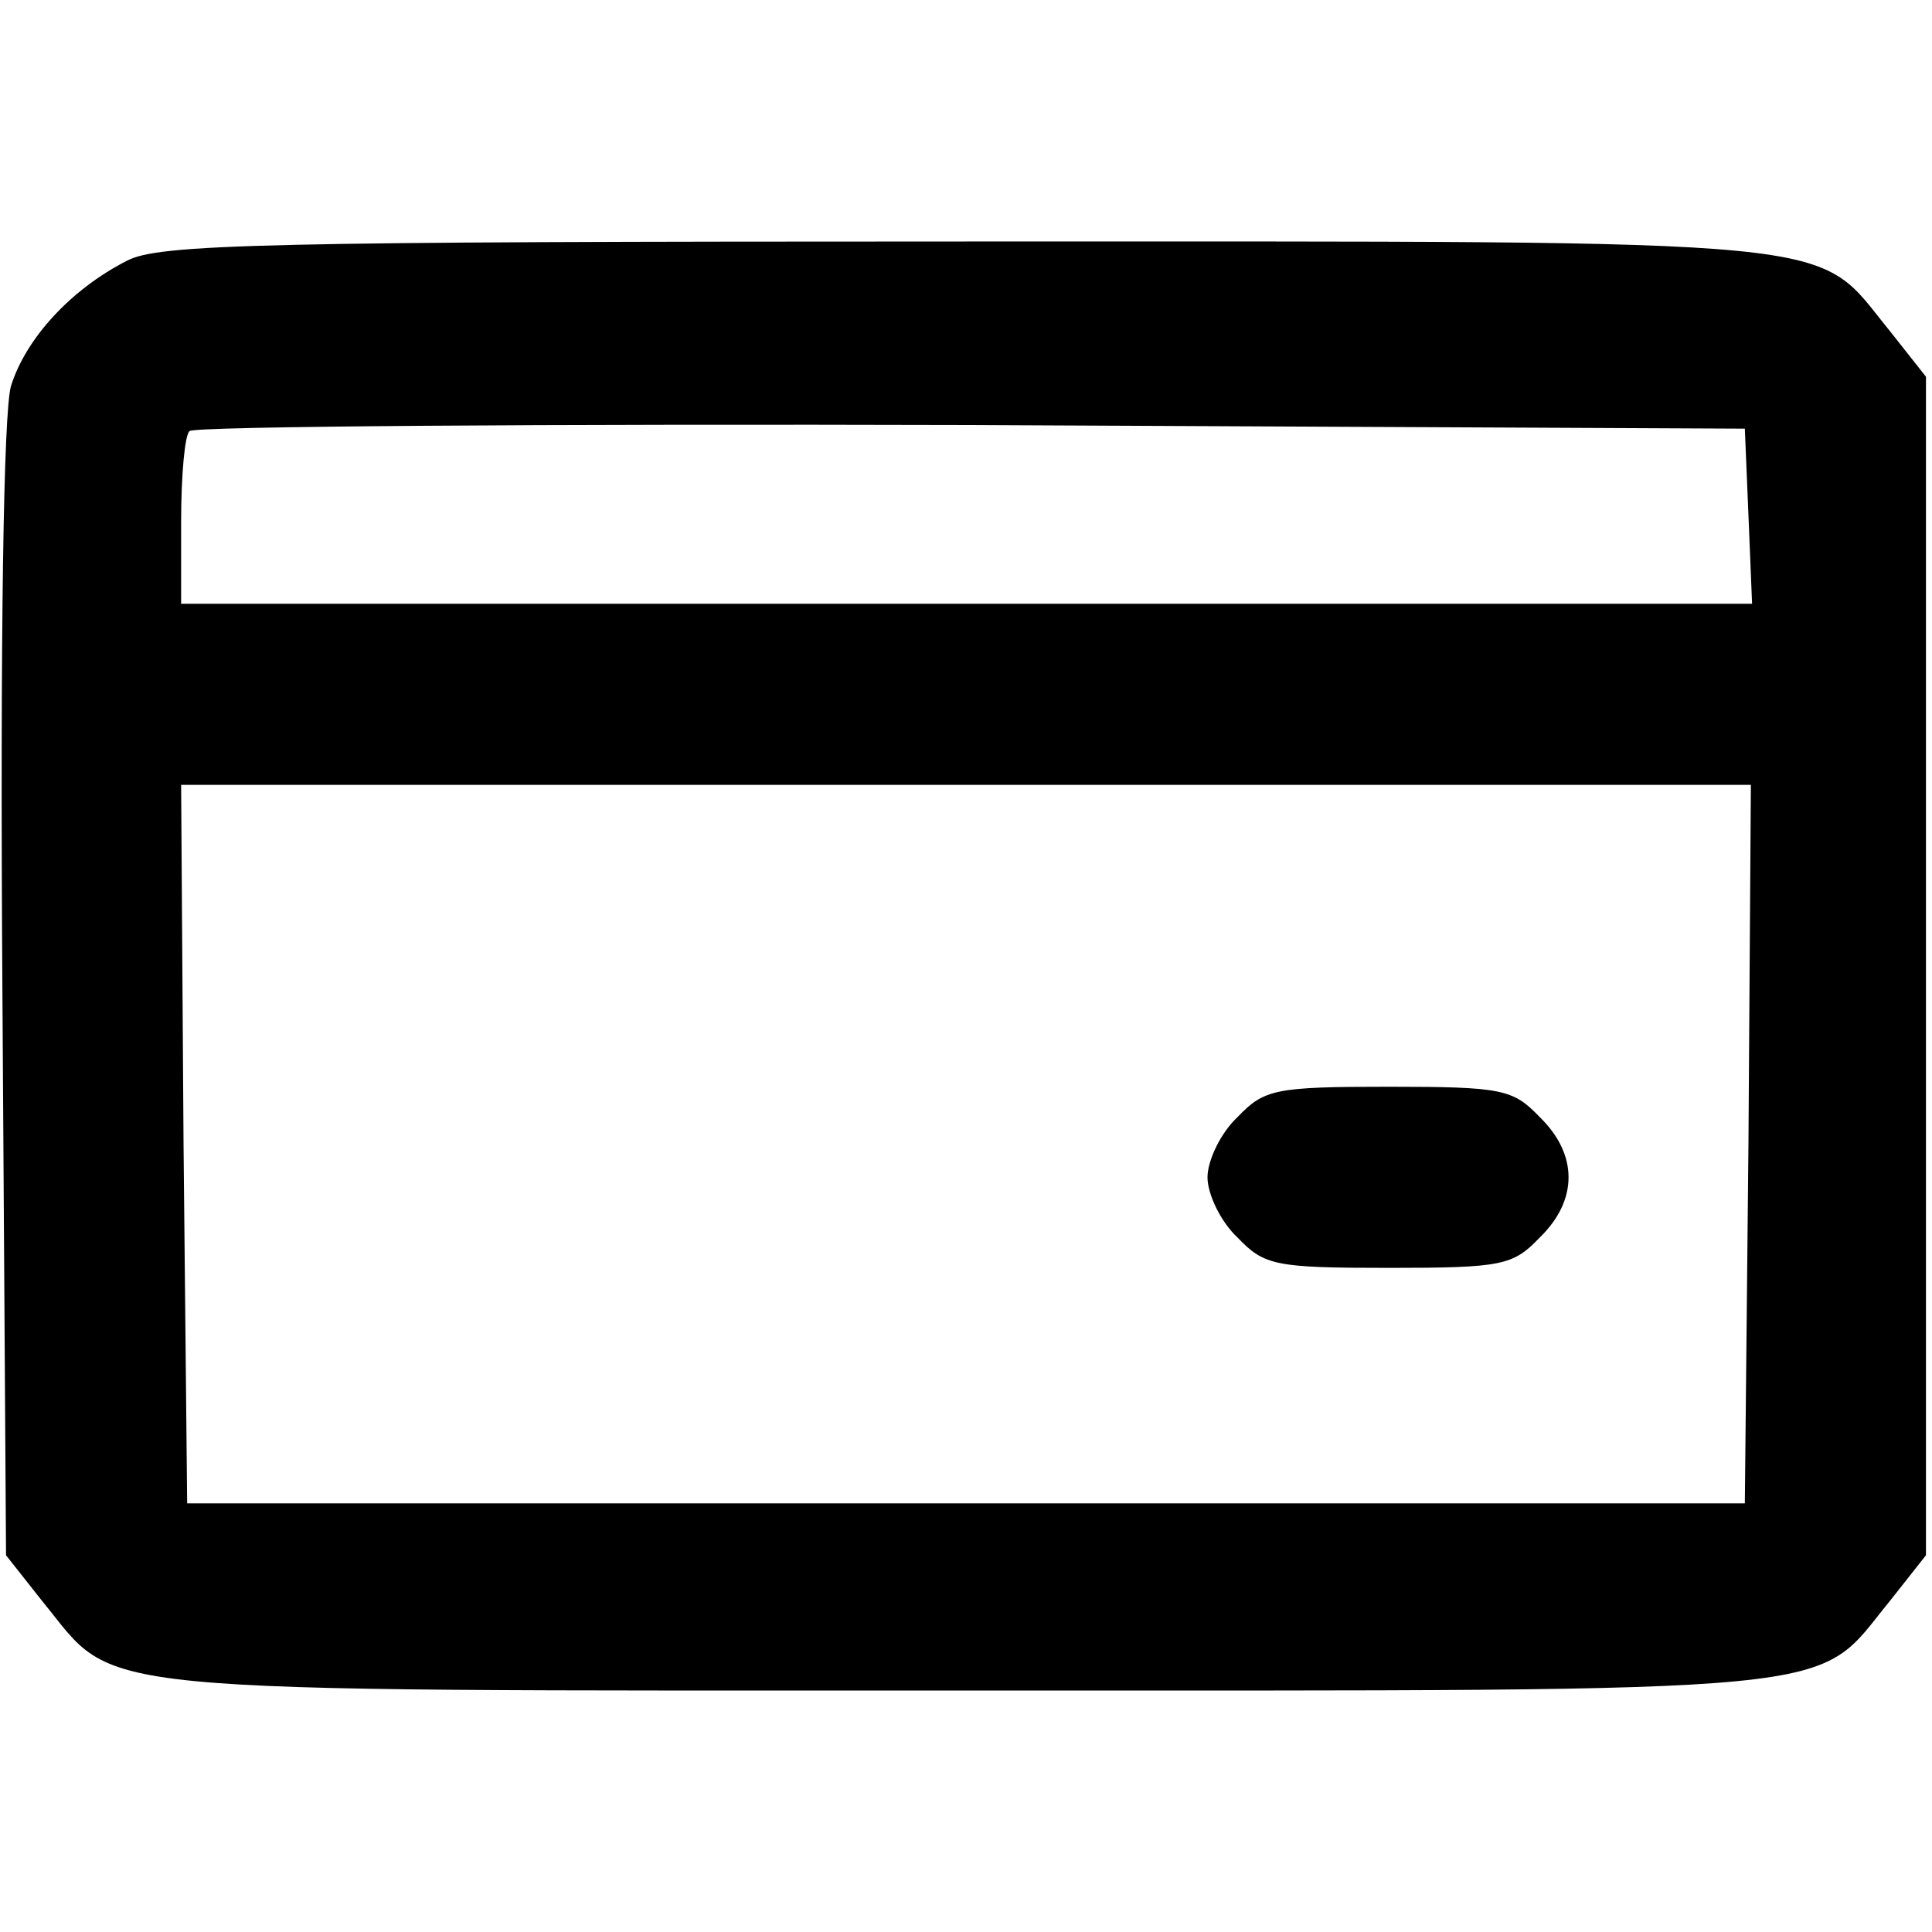 <svg xmlns="http://www.w3.org/2000/svg" width="213.333" height="213.333" preserveAspectRatio="xMidYMid meet" version="1.0" viewBox="0 0 160 160"><g fill="#000" stroke="none"><path d="M105 1384 c-47 -24 -84 -65 -96 -104 -6 -22 -9 -201 -7 -502 l3 -466 30 -38 c64 -78 18 -74 765 -74 747 0 701 -4 765 74 l30 38 0 488 0 488 -30 38 c-64 78 -18 74 -765 74 -582 0 -669 -2 -695 -16z m1343 -211 l3 -73 -651 0 -650 0 0 68 c0 38 3 72 7 75 3 4 295 6 647 5 l641 -3 3 -72z m0 -520 l-3 -298 -645 0 -645 0 -3 298 -2 297 650 0 650 0 -2 -297z" transform="translate(0,160) scale(0.1,-0.1)"/><path d="M1025 675 c-14 -13 -25 -36 -25 -50 0 -14 11 -37 25 -50 22 -23 31 -25 125 -25 94 0 103 2 125 25 32 31 32 69 0 100 -22 23 -31 25 -125 25 -94 0 -103 -2 -125 -25z" transform="translate(0,160) scale(0.1,-0.1)"/></g></svg>
